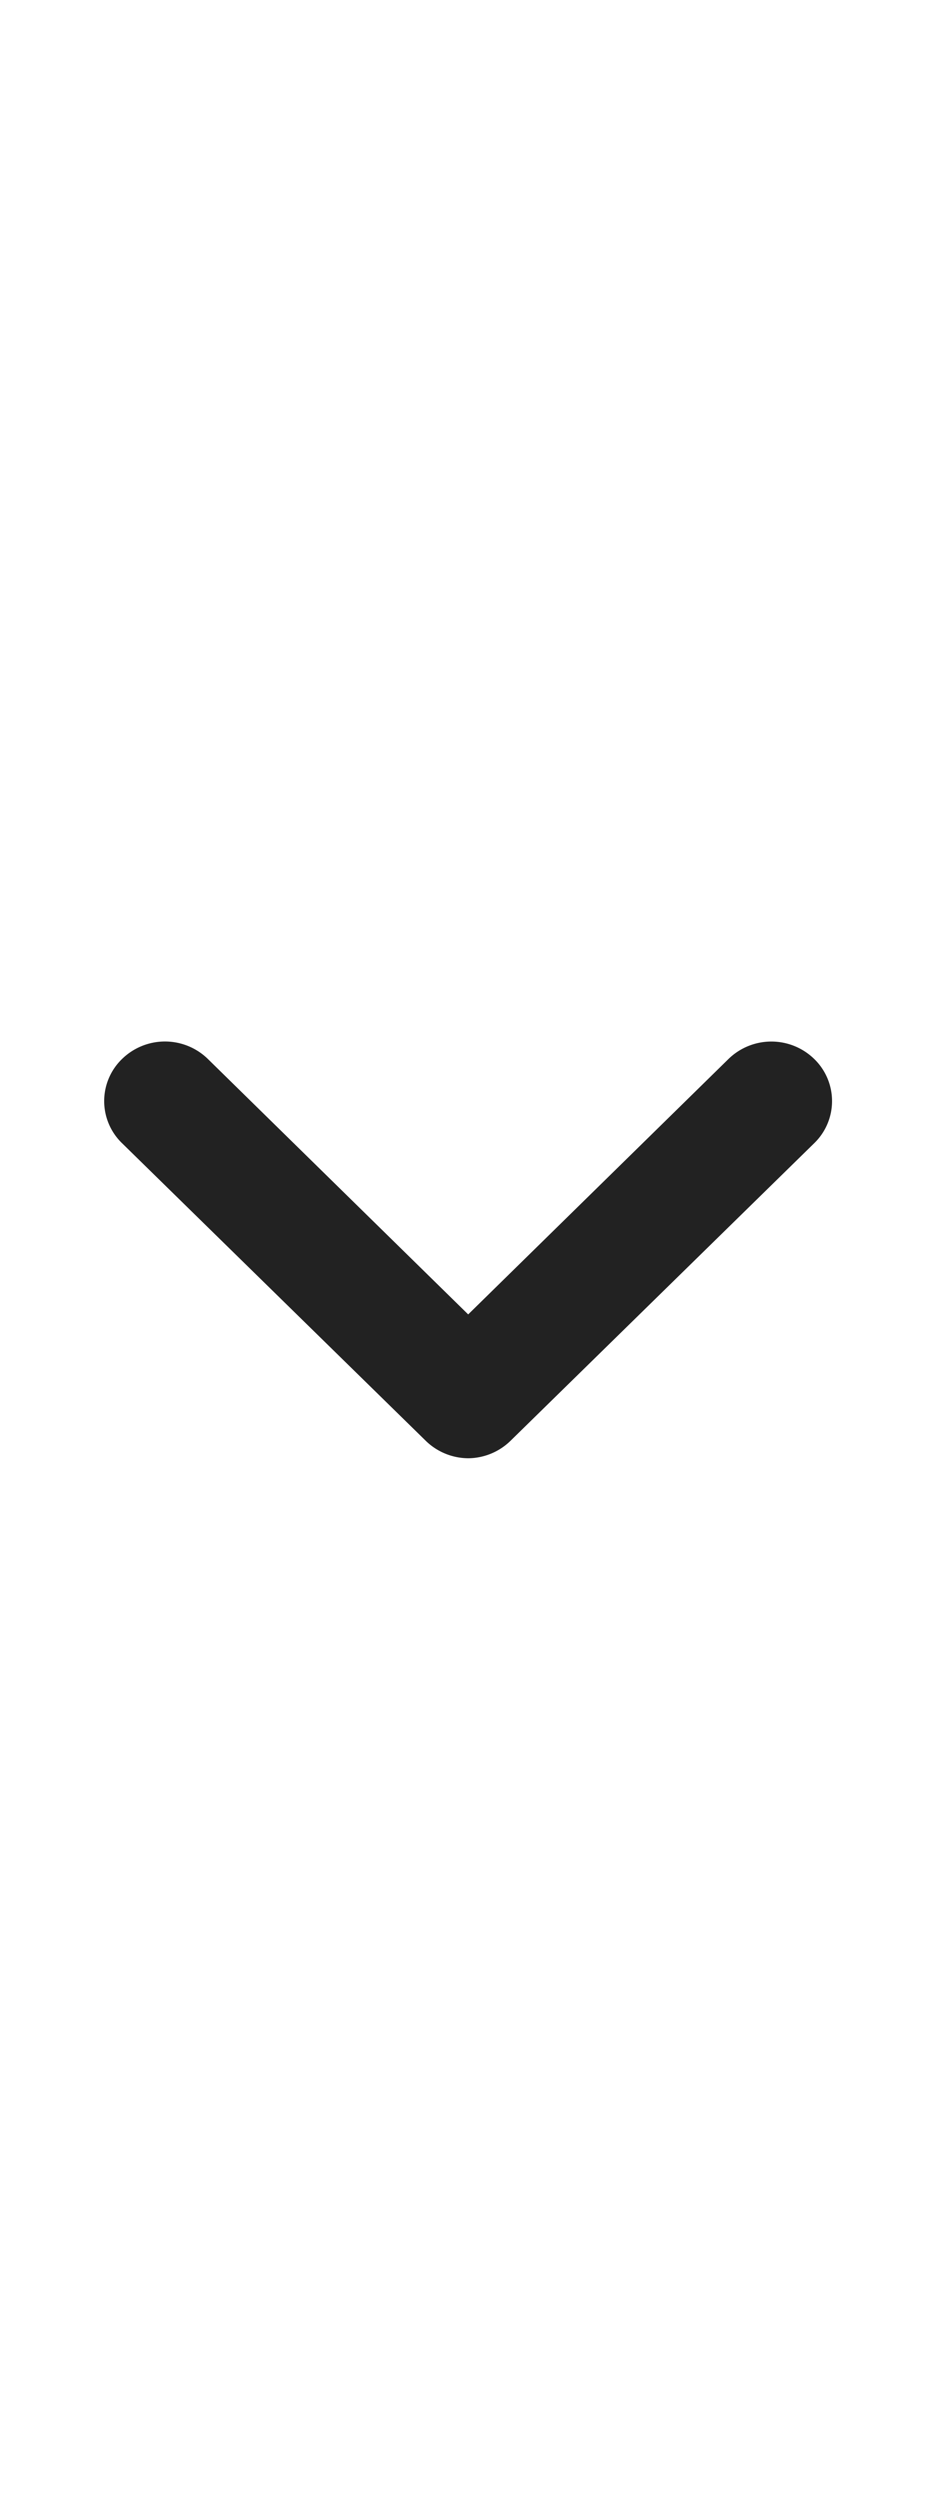 <svg height="24" viewBox="0 0 9 24" width="9" xmlns="http://www.w3.org/2000/svg"><path d="m0 0h9v24h-9z" fill="none"/><path d="m960.4 541.9a.589.589 0 0 1 -.412-.168l-2.917-2.857a.562.562 0 0 1 0-.808.59.59 0 0 1 .825 0l2.5 2.452 2.5-2.452a.59.59 0 0 1 .824 0 .563.563 0 0 1 0 .808l-2.917 2.857a.589.589 0 0 1 -.403.168z" fill="#222" transform="translate(-955.899 -527.9)"/></svg>